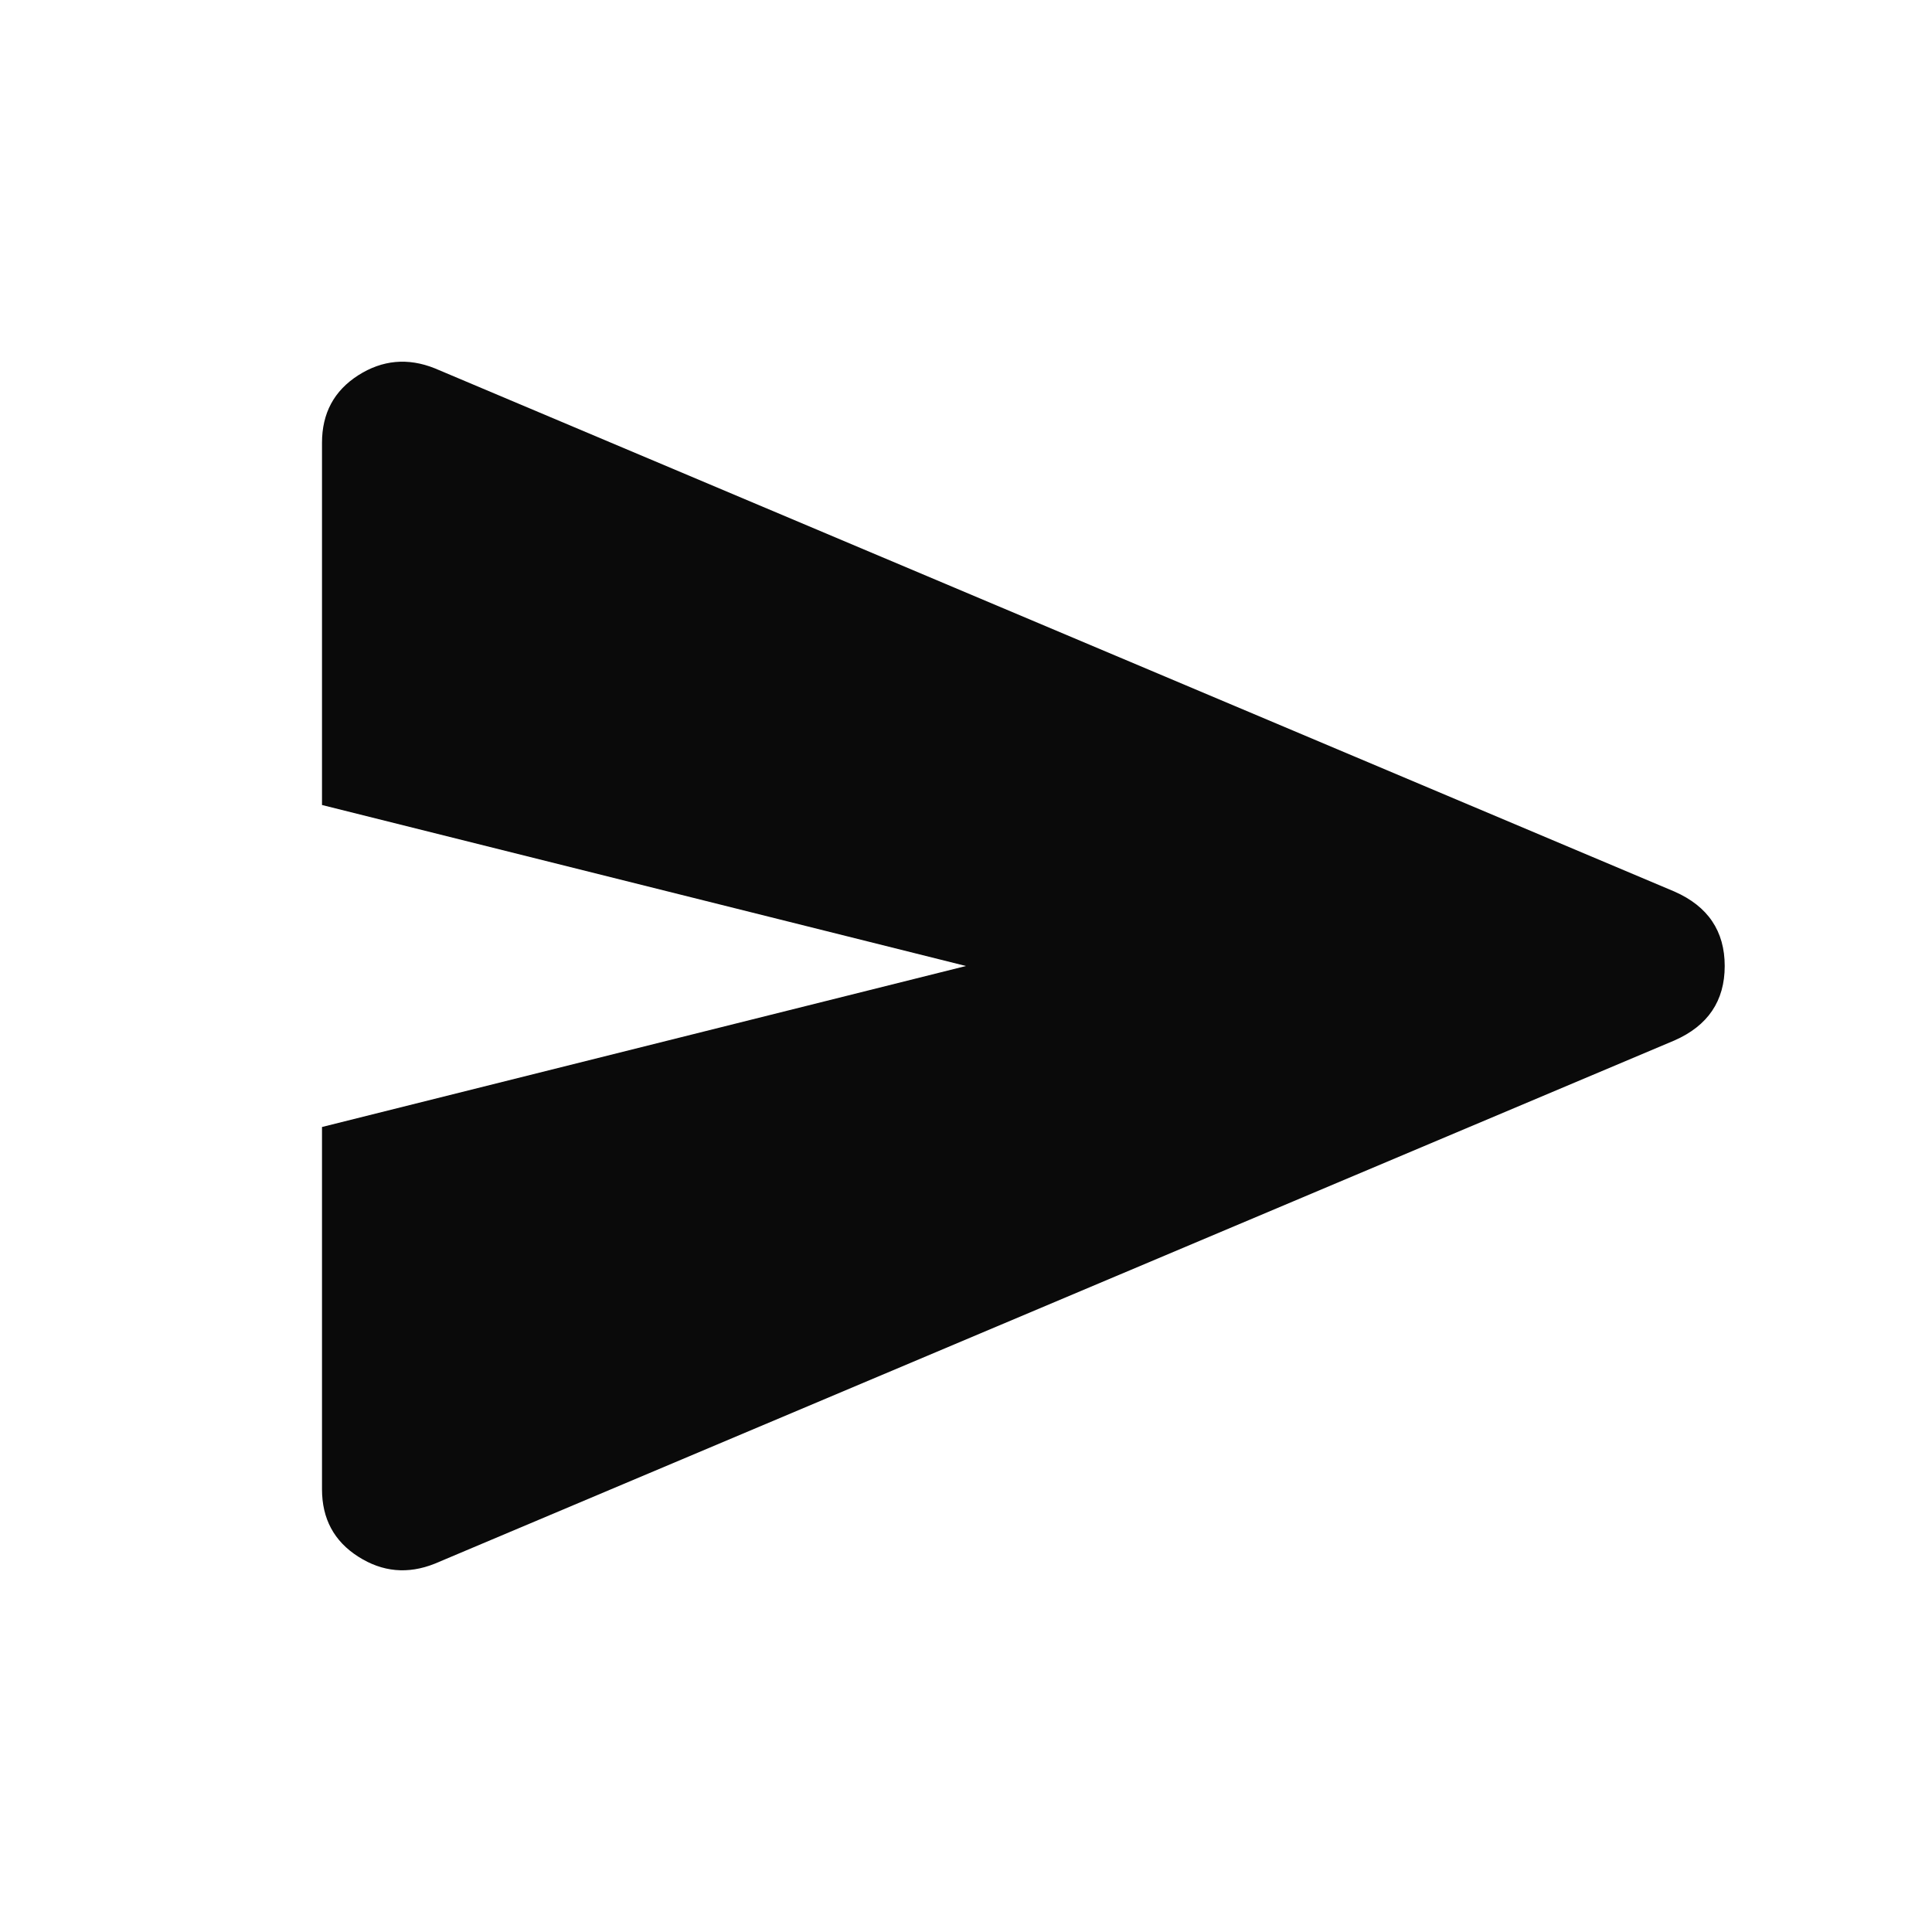 <svg xmlns:xlink="http://www.w3.org/1999/xlink" xmlns="http://www.w3.org/2000/svg" viewBox="0 0 24 24" height="200" width="200" preserveAspectRatio="xMidYMid meet" class="" fill="none"><title fill="none">wds-ic-send-filled</title><path d="M5.4 19.425C5.067 19.558 4.75 19.529 4.45 19.337C4.15 19.146 4 18.867 4 18.5V14L12 12L4 10V5.5C4 5.133 4.15 4.854 4.45 4.662C4.75 4.471 5.067 4.442 5.4 4.575L20.8 11.075C21.217 11.258 21.425 11.567 21.425 12C21.425 12.433 21.217 12.742 20.8 12.925L5.4 19.425Z" fill="#0A0A0A"></path></svg>